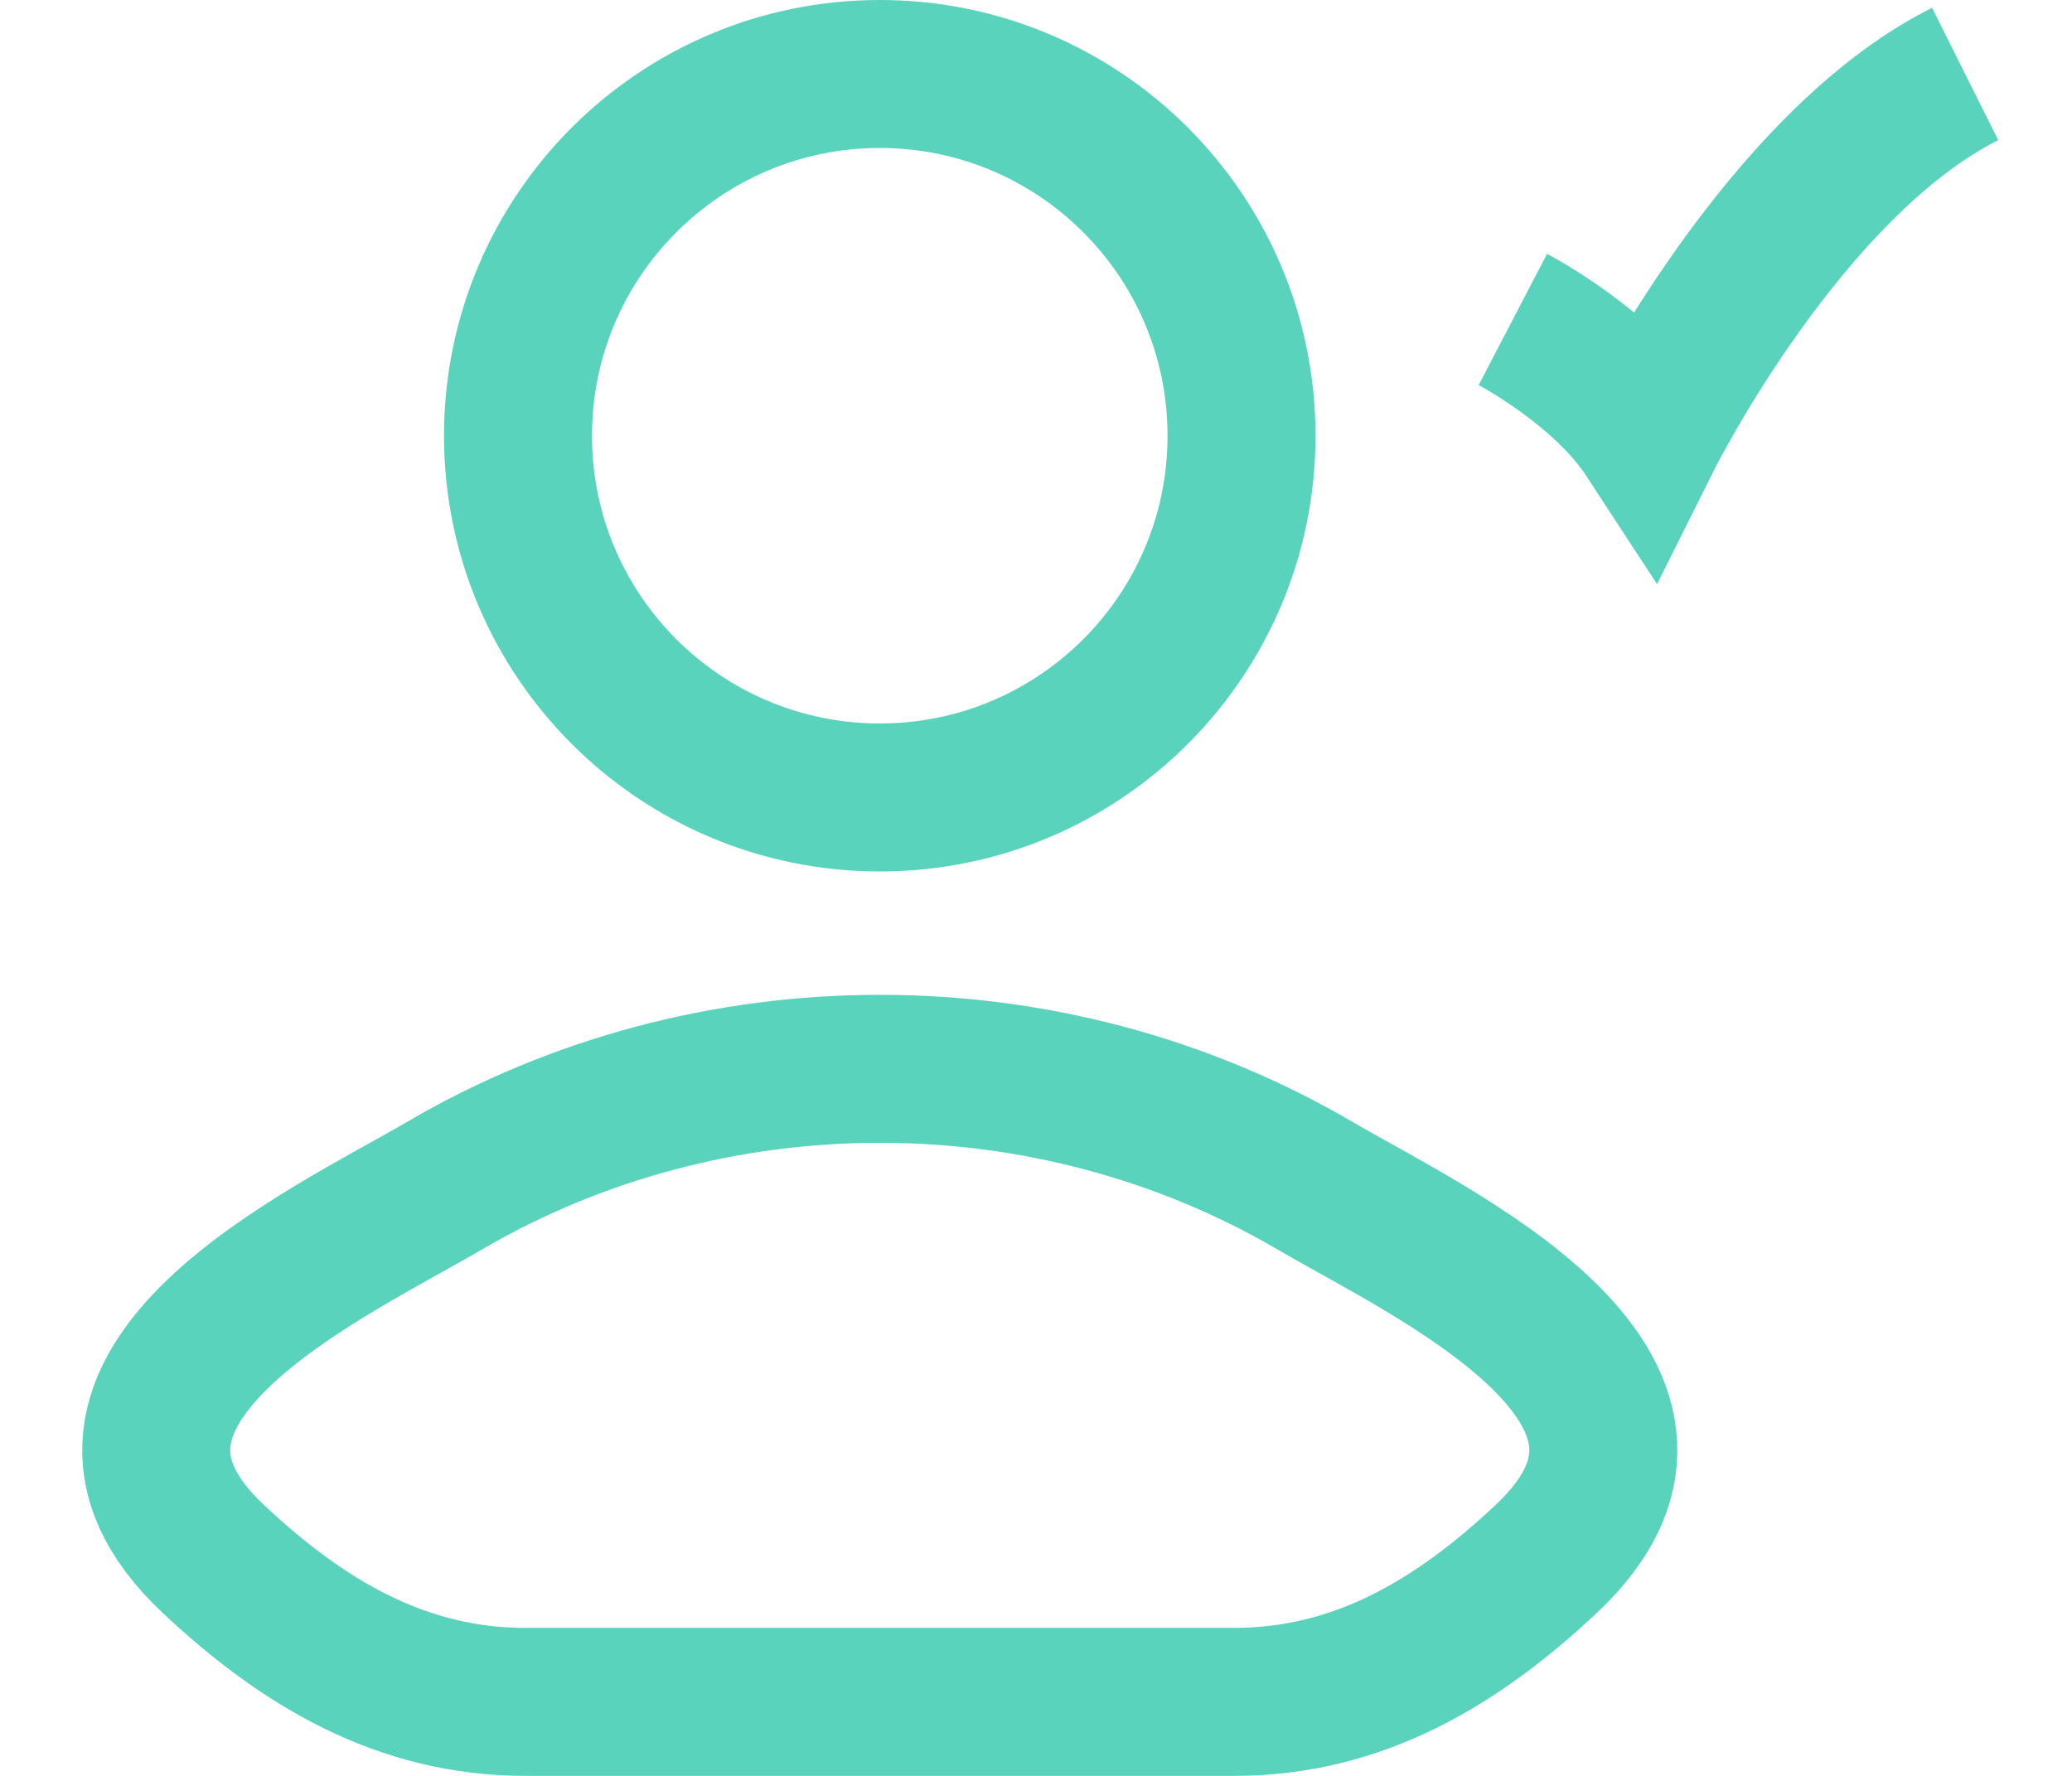 <svg width="21" height="18" viewBox="0 0 21 18" fill="none" xmlns="http://www.w3.org/2000/svg">
<g id="elements">
<path id="Vector" d="M4.498 12.022C3.346 12.697 0.323 14.077 2.164 15.803C3.063 16.647 4.065 17.25 5.324 17.25H12.509C13.768 17.25 14.77 16.647 15.669 15.803C17.51 14.077 14.488 12.697 13.335 12.022C10.632 10.437 7.202 10.437 4.498 12.022Z" stroke="#5AD3BD" stroke-width="1.5" strokeLinecap="round" strokeLinejoin="round"/>
<path id="Ellipse 1381" d="M12.583 4.417C12.583 6.442 10.942 8.083 8.917 8.083C6.892 8.083 5.25 6.442 5.25 4.417C5.25 2.392 6.892 0.75 8.917 0.75C10.942 0.75 12.583 2.392 12.583 4.417Z" stroke="#5AD3BD" stroke-width="1.5"/>
<path id="Vector 6662" d="M15.333 3.238C15.333 3.238 16.25 3.716 16.708 4.417C16.708 4.417 18.083 1.667 19.917 0.75" stroke="#5AD3BD" stroke-width="1.5" strokeLinecap="round" strokeLinejoin="round"/>
</g>
</svg>
